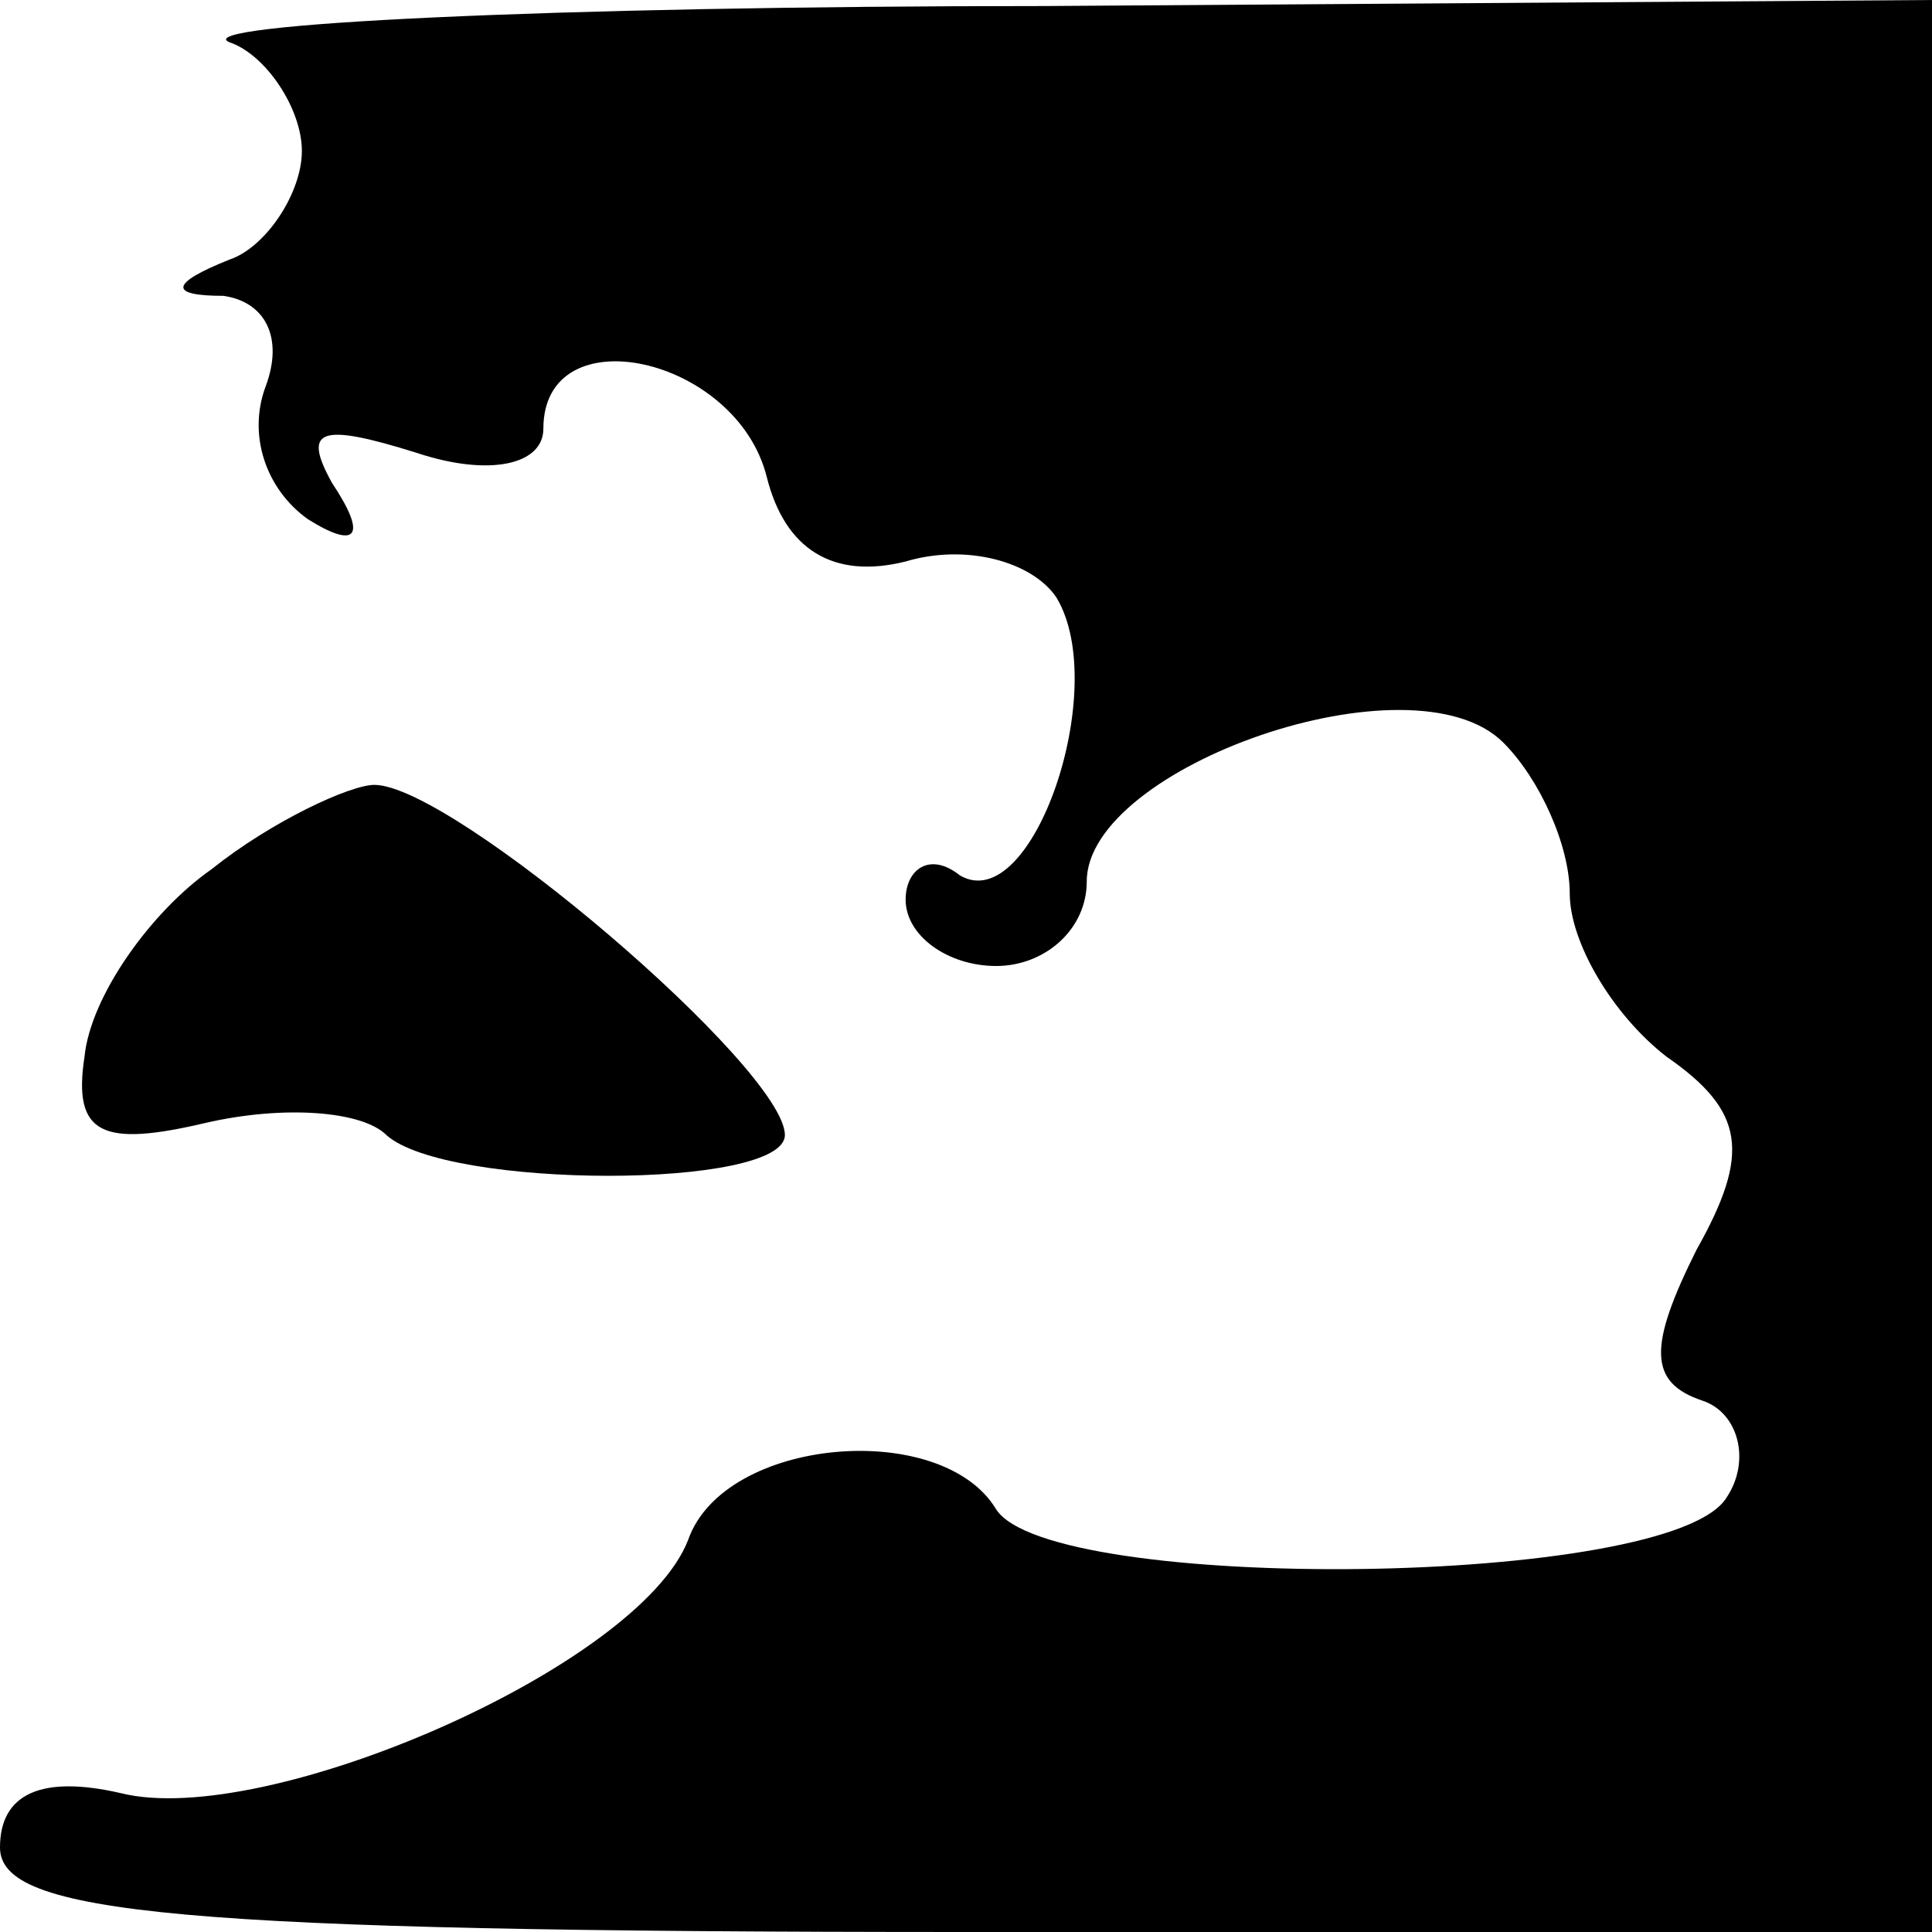 <?xml version="1.0" standalone="no"?>
<!DOCTYPE svg PUBLIC "-//W3C//DTD SVG 20010904//EN"
 "http://www.w3.org/TR/2001/REC-SVG-20010904/DTD/svg10.dtd">
<svg version="1.0" xmlns="http://www.w3.org/2000/svg"
 width="32pt" height="32pt" viewBox="0 0 32 32"
 preserveAspectRatio="xMidYMid meet">
<g transform="translate(0,32) scale(0.1,-0.1)"
fill="#000000" stroke="none">
<path fill="#000000" stroke="none" d="M38 313 c6 -2 12 -11 12 -18 0 -7 -6
-16 -12 -18 -10 -4 -10 -6 -1 -6 7 -1 10 -7 7 -15 -3 -8 0 -17 7 -22 8 -5 10
-3 4 6 -5 9 -2 10 14 5 12 -4 21 -2 21 4 0 19 32 12 37 -8 3 -12 11 -17 23
-14 10 3 21 0 25 -6 9 -15 -4 -53 -16 -46 -5 4 -9 1 -9 -4 0 -6 7 -11 15 -11
8 0 15 6 15 14 0 19 54 38 69 23 6 -6 11 -17 11 -25 0 -8 7 -20 16 -27 13 -9
14 -16 5 -32 -8 -16 -8 -22 1 -25 6 -2 8 -10 4 -16 -9 -15 -112 -16 -121 -2
-9 15 -45 12 -51 -5 -8 -21 -70 -48 -94 -42 -13 3 -20 0 -20 -9 0 -11 29 -14
160 -14 l160 0 0 160 0 160 -147 -1 c-82 0 -142 -3 -135 -6z"/>
<path fill="#000000" stroke="none" d="M35 176 c-10 -7 -20 -21 -21 -31 -2
-13 3 -15 20 -11 13 3 26 2 30 -2 10 -9 66 -9 66 0 0 11 -55 58 -68 58 -4 0
-17 -6 -27 -14z"/>
</g>
</svg>
